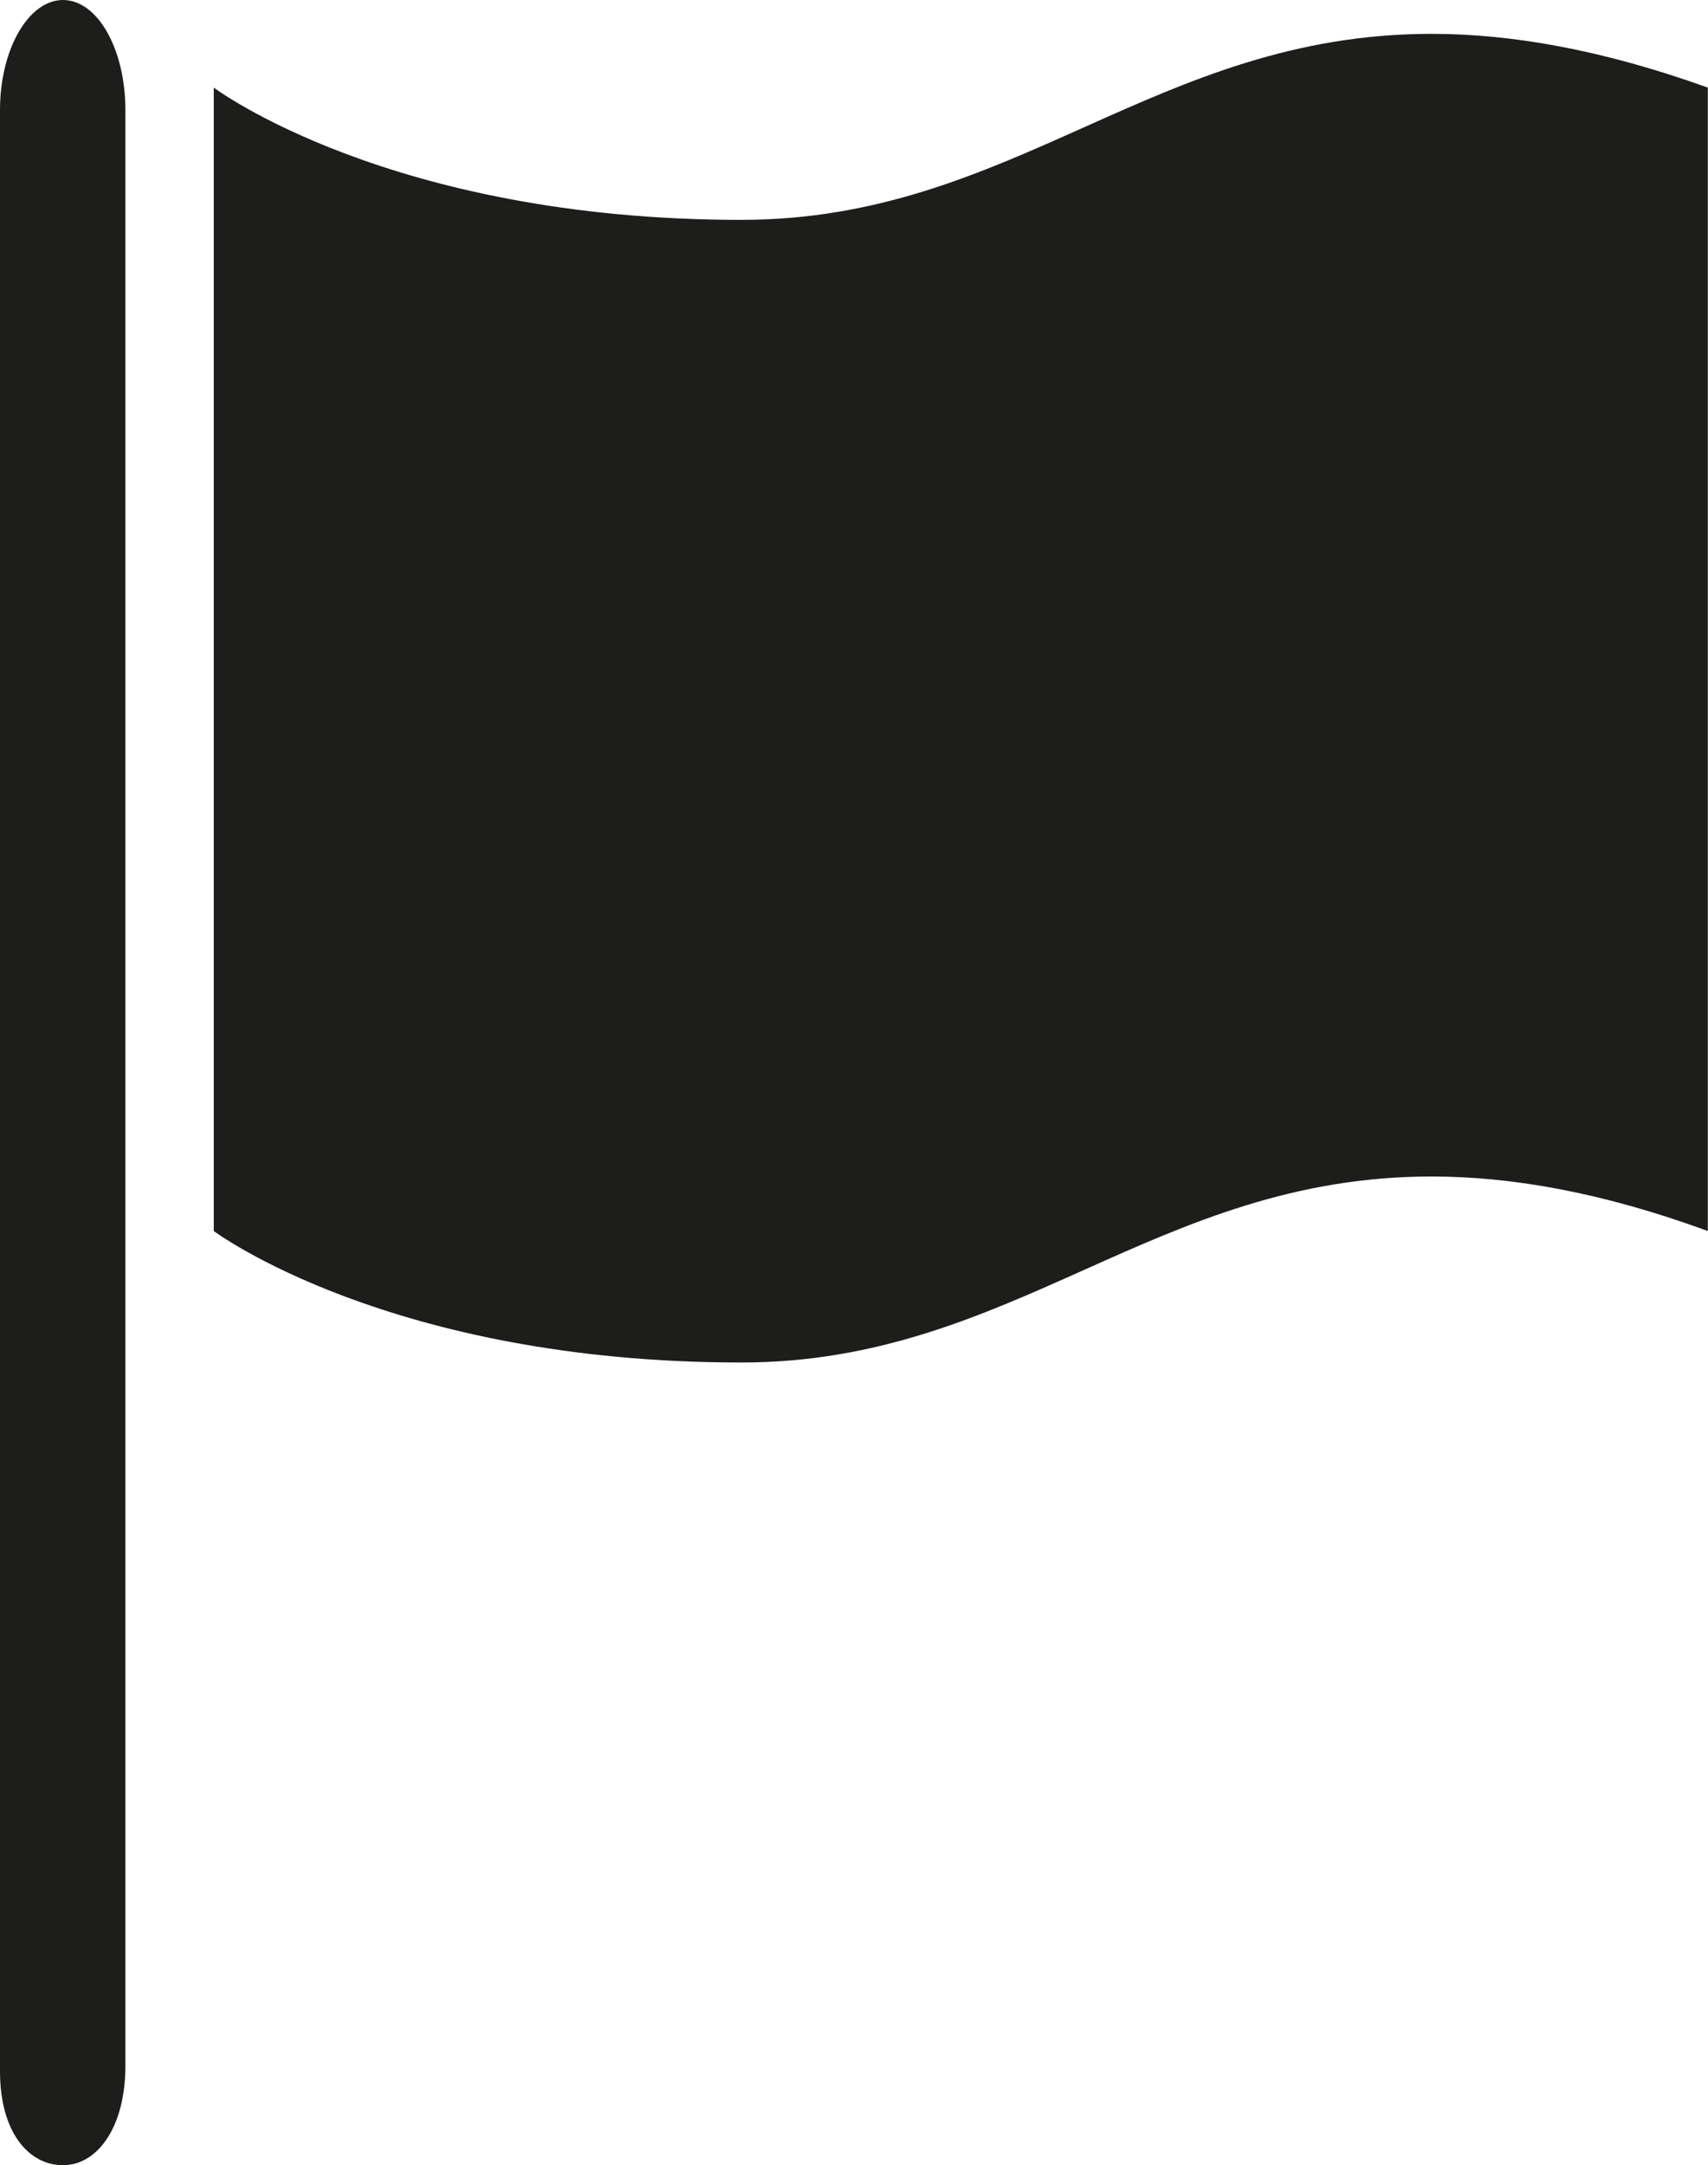 <?xml version="1.0" encoding="UTF-8"?>
<svg xmlns="http://www.w3.org/2000/svg" xmlns:xlink="http://www.w3.org/1999/xlink" width="8.677" height="11" viewBox="0 0 8.677 11">
<path fill-rule="nonzero" fill="rgb(11.373%, 11.373%, 10.588%)" fill-opacity="1" d="M 0.637 0.559 L 0.637 10.496 C 0.637 10.805 0.496 11 0.32 11 C 0.145 11 0 10.832 0 10.523 C 0 10.516 0 10.504 0 10.496 L 0 0.559 C 0 0.25 0.145 0 0.32 0 C 0.496 0 0.637 0.25 0.637 0.559 Z M 8.676 0.445 L 8.676 6.254 C 8.133 6.055 7.672 5.977 7.273 5.977 C 5.867 5.977 5.152 6.922 3.766 6.922 C 1.977 6.922 1.086 6.254 1.086 6.254 L 1.086 0.445 C 1.086 0.445 1.977 1.117 3.766 1.117 C 5.152 1.117 5.867 0.172 7.273 0.172 C 7.672 0.172 8.133 0.25 8.676 0.445 Z M 8.676 0.445 "/>
</svg>
